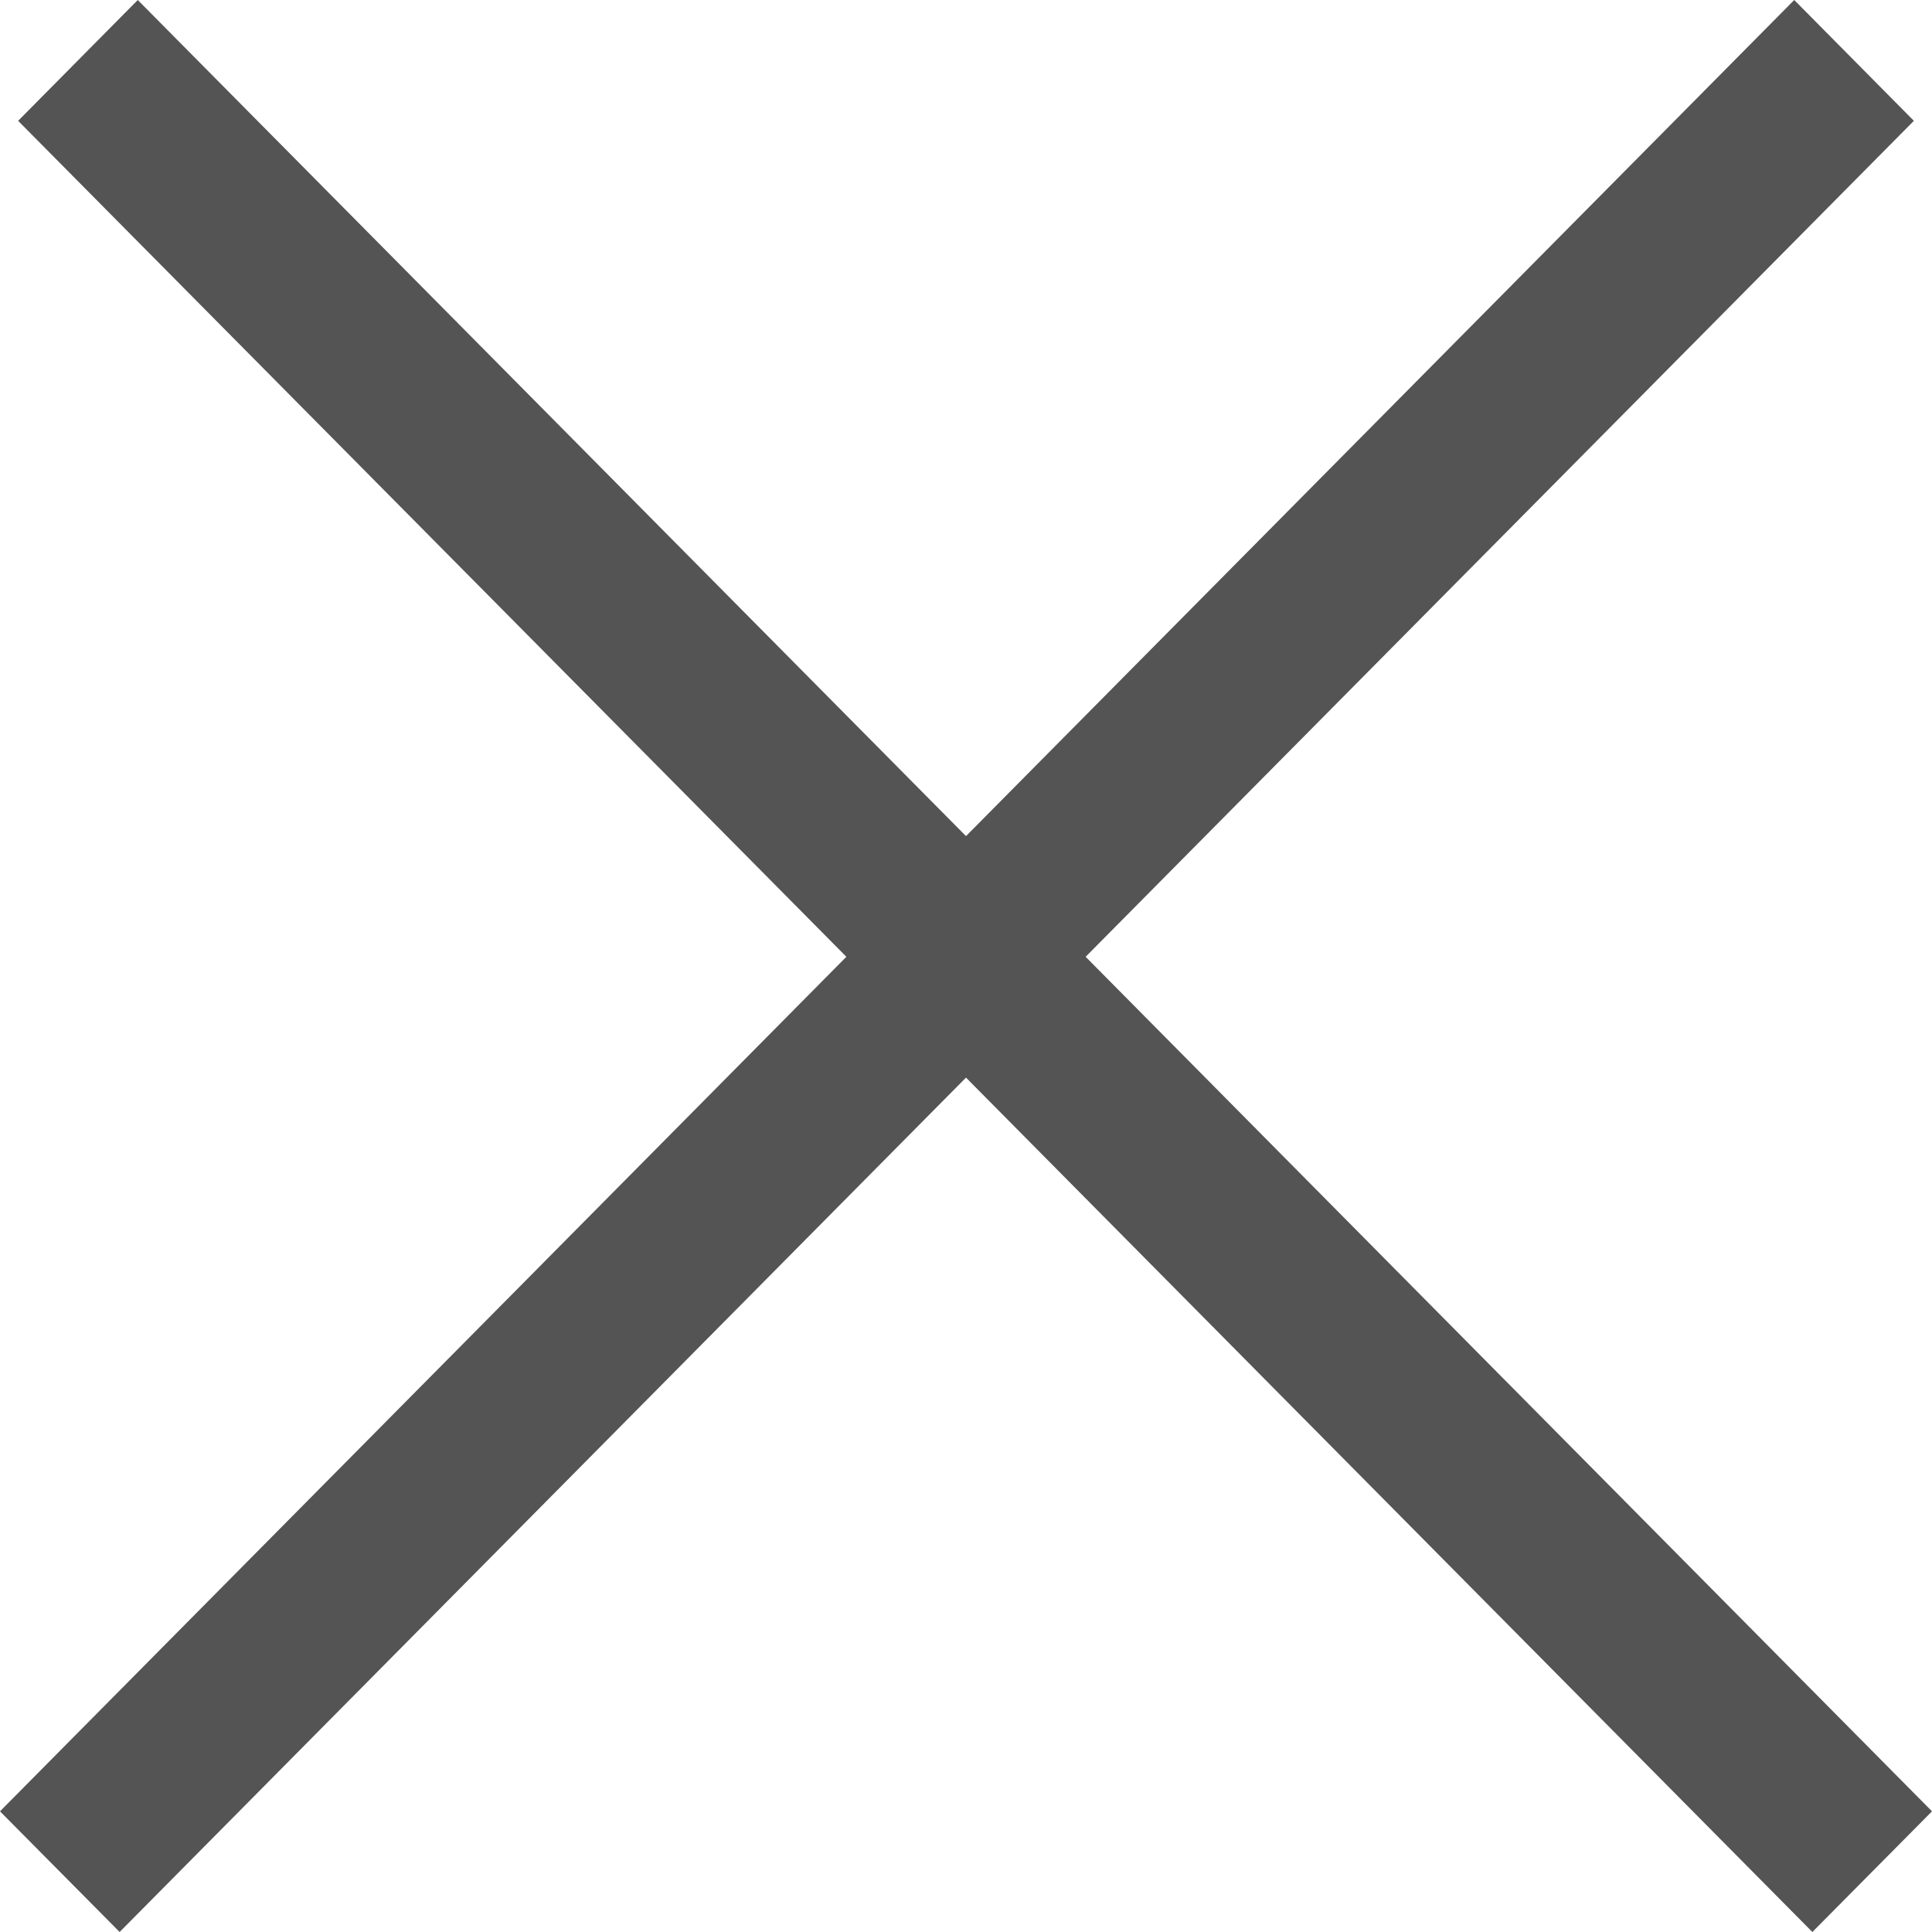 <svg xmlns='http://www.w3.org/2000/svg' width='45' height='45' viewBox='0 0 13 13'><path fill='#545454' d='M12.878.813L12.073 0 6.5 5.626.927 0 .122.813l5.573 5.625L0 12.188.805 13 6.5 7.251 12.195 13l.805-.812-5.695-5.75z'/></svg>